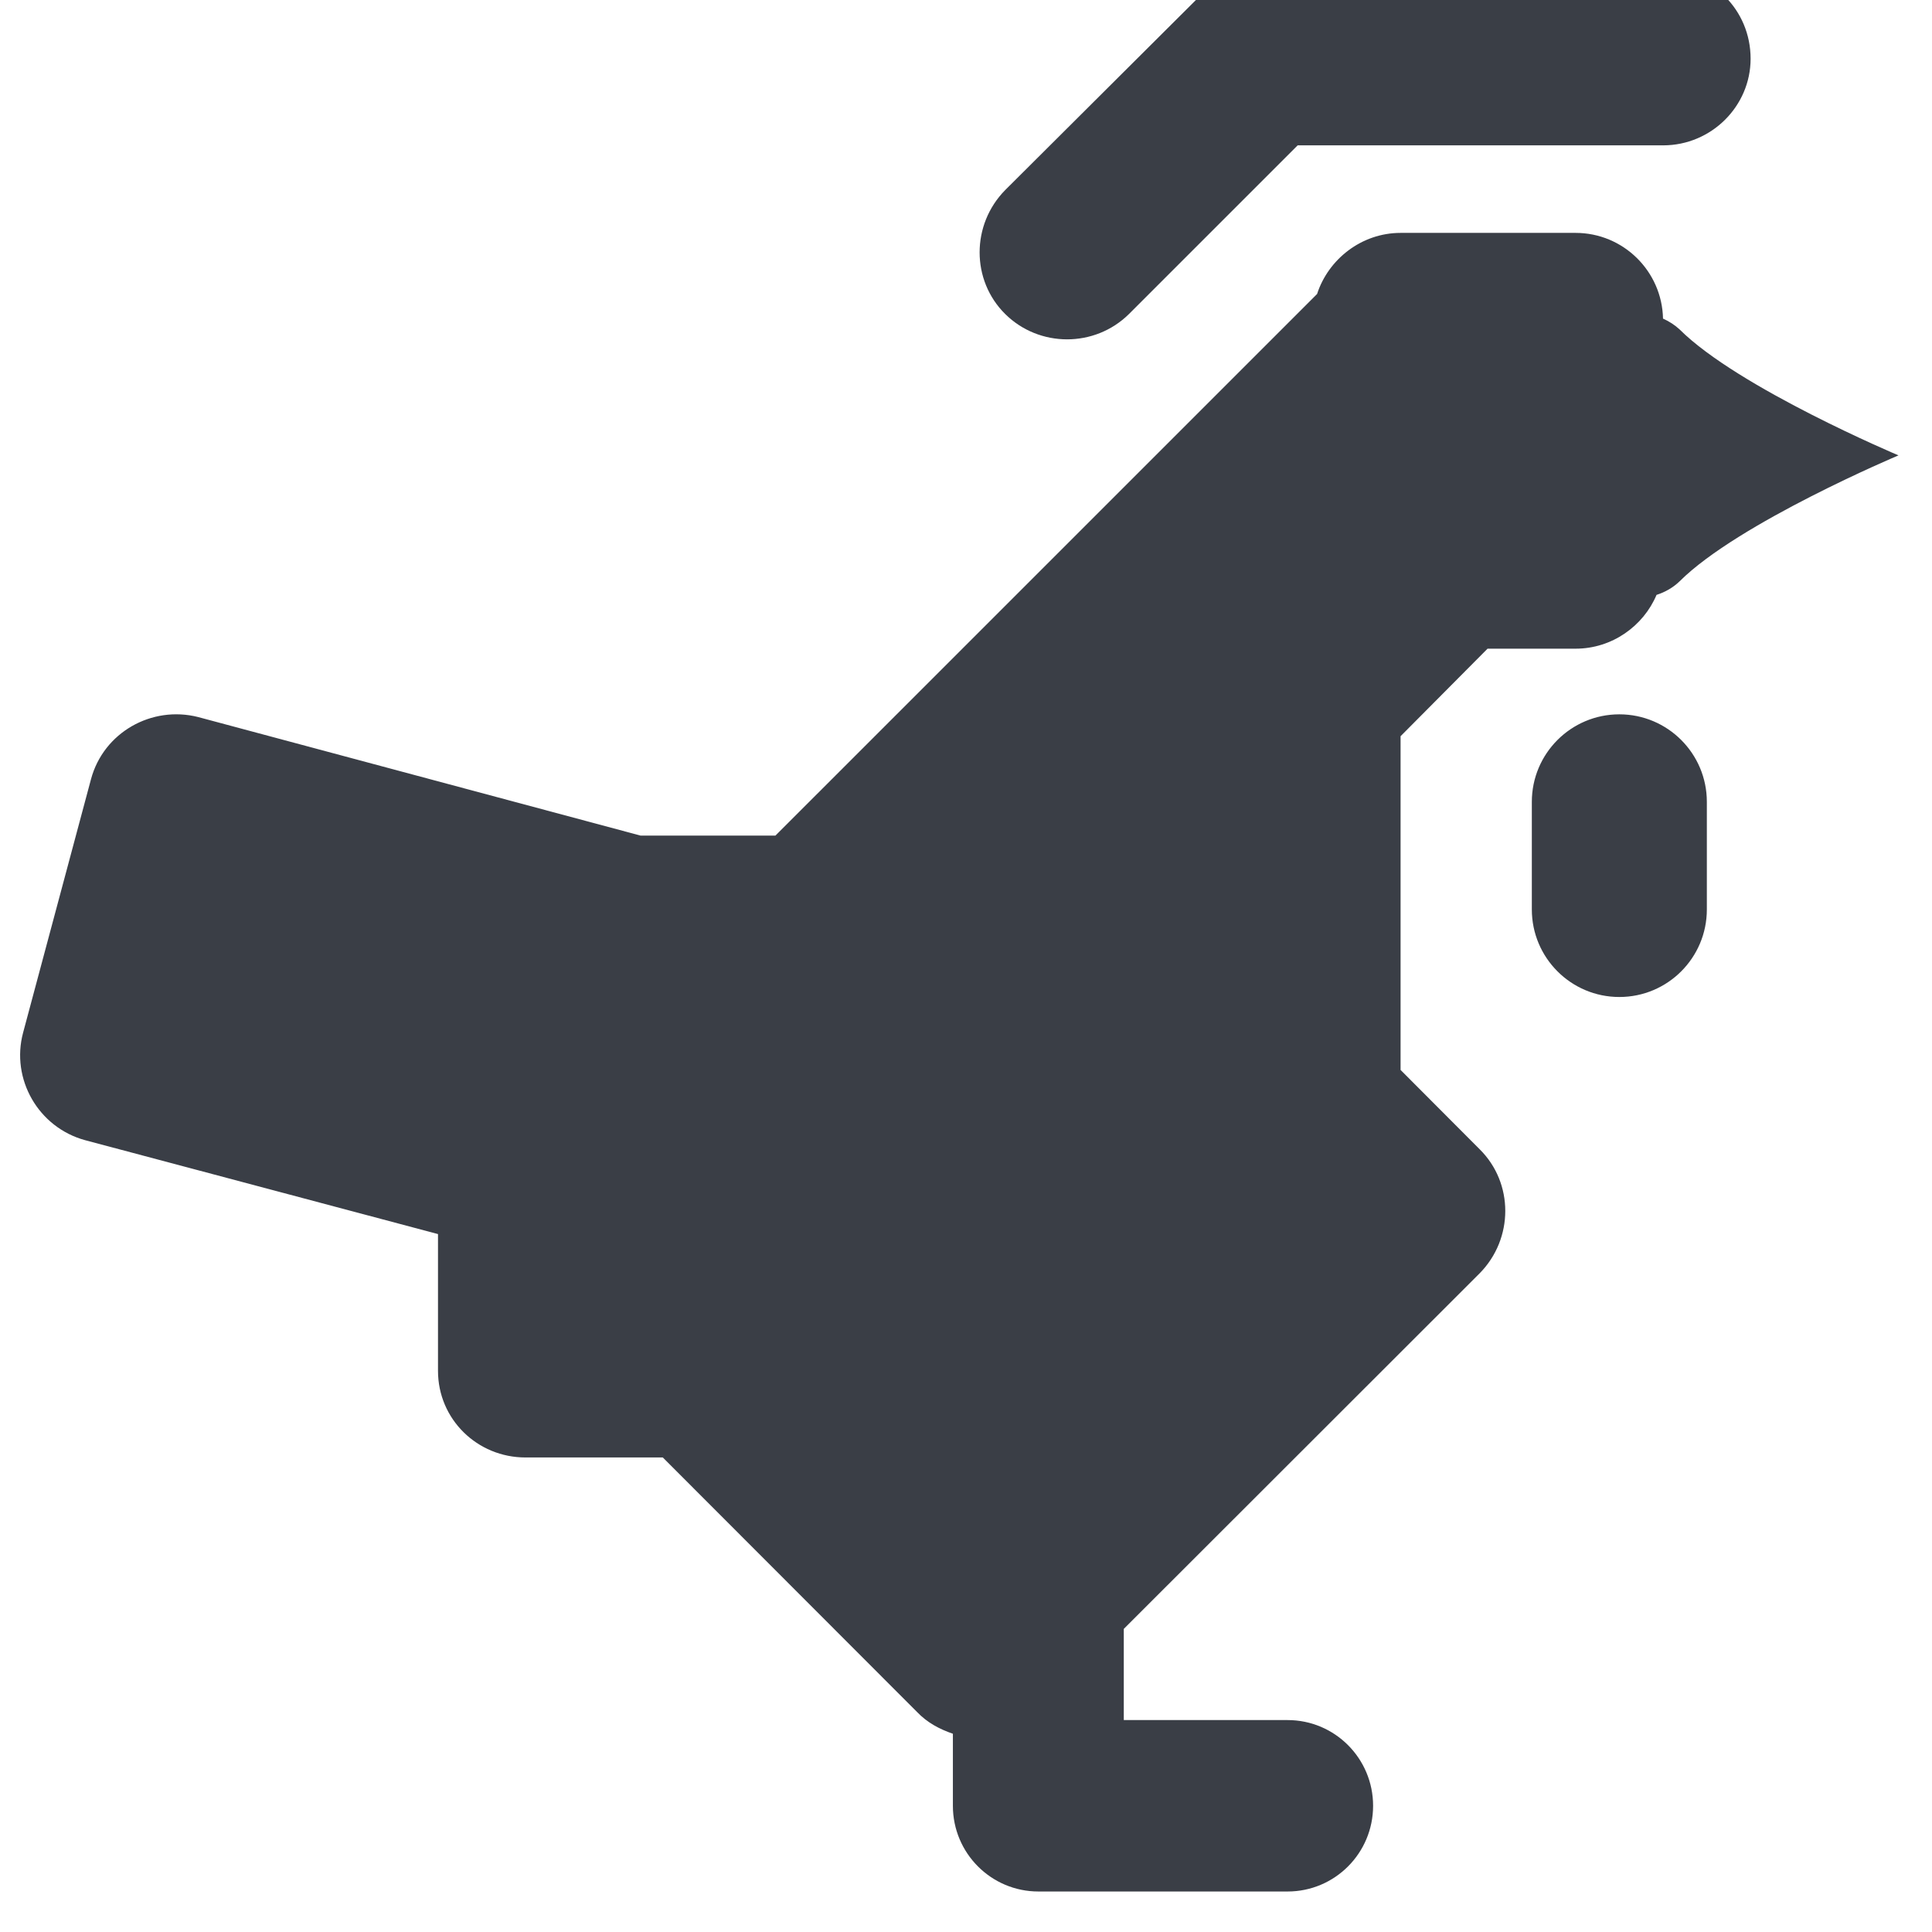 <?xml version="1.0" encoding="UTF-8" standalone="no"?><!DOCTYPE svg PUBLIC "-//W3C//DTD SVG 1.1//EN" "http://www.w3.org/Graphics/SVG/1.1/DTD/svg11.dtd"><svg width="92px" height="92px" version="1.1" xmlns="http://www.w3.org/2000/svg" xmlns:xlink="http://www.w3.org/1999/xlink" xml:space="preserve" xmlns:serif="http://www.serif.com/" style="fill-rule:evenodd;clip-rule:evenodd;stroke-linejoin:round;stroke-miterlimit:2;"><g transform="matrix(4.167,0,0,4.167,-275,-916.667)"><g transform="matrix(1,0,0,1.042,-771,-826.473)"><g id="ll-icon-chicken"><path id="ll-icon-chicken1" serif:id="ll-icon-chicken" d="M852.046,1007.5C852.174,1007.12 852.553,1006.83 853,1006.83L855,1006.83C855.545,1006.83 855.988,1007.25 855.999,1007.77C856.069,1007.8 856.134,1007.84 856.19,1007.89C856.859,1008.53 858.69,1009.27 858.69,1009.27C858.69,1009.27 856.859,1010.01 856.19,1010.65C856.115,1010.72 856.023,1010.77 855.925,1010.8C855.776,1011.14 855.418,1011.39 855,1011.39L853.994,1011.39L853,1012.35L853,1016.01L853.904,1016.88C854.294,1017.25 854.294,1017.86 853.904,1018.24L849.837,1022.14L849.837,1023.14L851.709,1023.14C852.248,1023.14 852.686,1023.56 852.686,1024.08C852.686,1024.6 852.248,1025.02 851.709,1025.02L848.861,1025.02C848.322,1025.02 847.884,1024.6 847.884,1024.08C847.884,1024.08 847.884,1023.29 847.884,1023.29C847.733,1023.24 847.592,1023.17 847.473,1023.05L844.569,1020.26L843,1020.26C842.448,1020.26 842,1019.84 842,1019.31L842,1017.81L837.966,1016.78C837.433,1016.64 837.116,1016.11 837.259,1015.6L838.035,1012.82C838.178,1012.31 838.727,1012.01 839.26,1012.14L844.315,1013.44L845.856,1013.44L852.046,1007.5ZM856.5,1013.07C856.5,1012.54 856.052,1012.11 855.5,1012.11C854.948,1012.11 854.5,1012.54 854.5,1013.07L854.5,1014.25C854.5,1014.78 854.948,1015.21 855.5,1015.21C856.052,1015.21 856.5,1014.78 856.5,1014.25L856.5,1013.07ZM851.657,1003.99C851.737,1003.97 851.821,1003.96 851.908,1003.96L856,1003.96C856.552,1003.96 857,1004.38 857,1004.92C857,1005.44 856.552,1005.87 856,1005.87L851.908,1005.87L851.824,1005.87L849.896,1007.72C849.506,1008.09 848.872,1008.09 848.482,1007.72C848.092,1007.35 848.092,1006.74 848.482,1006.36L850.699,1004.24C850.958,1003.99 851.325,1003.9 851.657,1003.99Z" style="fill:rgb(58,62,70);"/></g></g></g></svg>